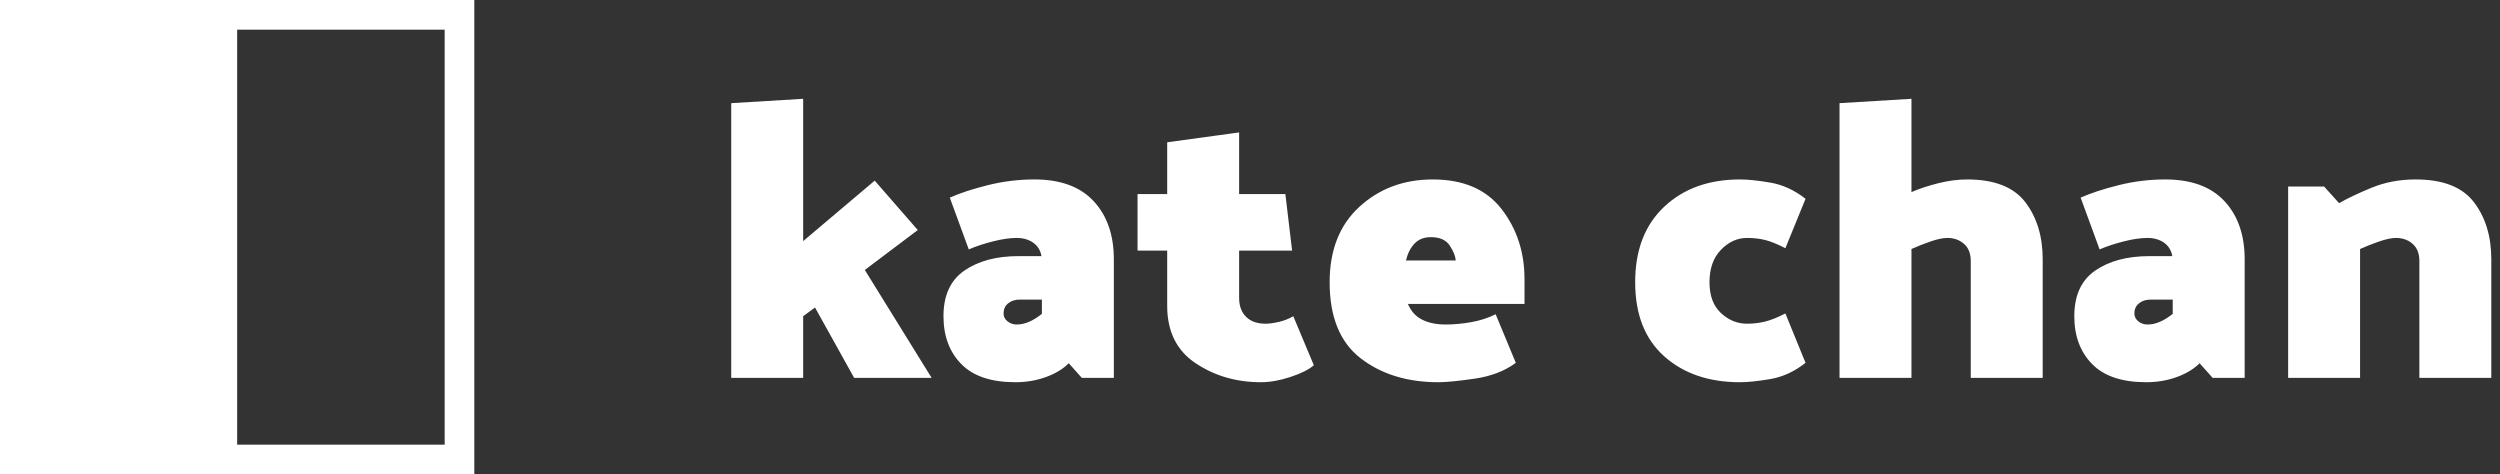 <?xml version="1.0" encoding="UTF-8"?>
<svg width="253px" height="48px" viewBox="0 0 253 48" version="1.1" xmlns="http://www.w3.org/2000/svg" xmlns:xlink="http://www.w3.org/1999/xlink">
    <rect x="0" y="0" width="253" height="48" fill="#333333" stroke="none"/>
    <!-- Generator: Sketch 56.3 (81716) - https://sketch.com -->
    <title>Combined Shape</title>
    <desc>Created with Sketch.</desc>
    <g id="Page-1" stroke="none" stroke-width="1" fill="none" fill-rule="evenodd">
        <g id="Desktop-HD" transform="translate(-95, -70)" fill="#FFFFFF" fill-rule="nonzero">
            <path d="M176.28,102 L176.28,108.24 L169,108.24 L169,80.44 L176.28,80 L176.28,94.4 L183.52,88.28 L187.88,93.28 L182.52,97.32 L189.28,108.24 L181.44,108.24 L177.48,101.12 L176.28,102 Z M196.56,101.72 C196.56,102.04 196.693,102.307 196.96,102.52 C197.227,102.733 197.533,102.84 197.88,102.84 C198.307,102.84 198.733,102.747 199.16,102.56 C199.587,102.373 200.013,102.107 200.44,101.76 L200.44,100.32 L198.2,100.32 C197.72,100.32 197.327,100.447 197.02,100.7 C196.713,100.953 196.56,101.293 196.56,101.72 Z M191.12,90 C192.133,89.547 193.413,89.127 194.96,88.74 C196.507,88.353 198.08,88.16 199.68,88.16 C202.32,88.16 204.32,88.893 205.68,90.36 C207.04,91.827 207.72,93.787 207.72,96.24 L207.72,108.24 L204.48,108.24 L203.16,106.76 C202.573,107.347 201.8,107.813 200.84,108.16 C199.88,108.507 198.853,108.68 197.76,108.68 C195.307,108.68 193.48,108.067 192.28,106.84 C191.08,105.613 190.48,104 190.48,102 C190.48,99.893 191.187,98.353 192.6,97.38 C194.013,96.407 195.84,95.92 198.08,95.92 L200.4,95.92 C200.293,95.333 200.013,94.88 199.56,94.56 C199.107,94.24 198.547,94.08 197.88,94.08 C197.213,94.08 196.427,94.193 195.52,94.42 C194.613,94.647 193.787,94.92 193.04,95.24 L191.12,90 Z M227.96,106.96 C227.48,107.387 226.7,107.78 225.62,108.14 C224.54,108.5 223.533,108.68 222.6,108.68 C220.12,108.68 217.92,108.04 216,106.76 C214.08,105.48 213.12,103.547 213.12,100.96 L213.12,95.36 L210.12,95.36 L210.12,89.64 L213.12,89.64 L213.12,84.4 L220.4,83.4 L220.4,89.64 L225.08,89.64 L225.76,95.36 L220.4,95.36 L220.4,100.16 C220.4,100.96 220.633,101.593 221.1,102.06 C221.567,102.527 222.227,102.76 223.08,102.76 C223.427,102.76 223.867,102.7 224.4,102.58 C224.933,102.46 225.427,102.267 225.88,102 L227.96,106.96 Z M229.56,98.56 C229.56,95.307 230.567,92.76 232.58,90.92 C234.593,89.08 237.067,88.16 240,88.16 C243.093,88.16 245.413,89.16 246.96,91.16 C248.507,93.16 249.28,95.52 249.28,98.24 L249.28,100.76 L237.48,100.76 C237.8,101.507 238.287,102.04 238.94,102.36 C239.593,102.68 240.373,102.84 241.28,102.84 C242.133,102.84 243.007,102.76 243.9,102.6 C244.793,102.44 245.613,102.173 246.36,101.8 L248.4,106.72 C247.28,107.547 245.893,108.08 244.24,108.32 C242.587,108.56 241.36,108.68 240.56,108.68 C237.413,108.68 234.793,107.873 232.7,106.26 C230.607,104.647 229.56,102.08 229.56,98.56 Z M242.32,96.36 C242.293,95.933 242.093,95.433 241.72,94.86 C241.347,94.287 240.707,94 239.8,94 C239.133,94 238.593,94.207 238.18,94.62 C237.767,95.033 237.467,95.613 237.28,96.36 L242.32,96.36 Z M275.68,95.12 C274.907,94.72 274.24,94.447 273.68,94.3 C273.12,94.153 272.493,94.08 271.8,94.08 C270.813,94.08 269.933,94.48 269.16,95.28 C268.387,96.08 268,97.173 268,98.56 C268,99.92 268.387,100.96 269.16,101.68 C269.933,102.4 270.813,102.76 271.8,102.76 C272.44,102.76 273.053,102.687 273.64,102.54 C274.227,102.393 274.907,102.12 275.68,101.72 L277.72,106.72 C276.6,107.6 275.413,108.147 274.16,108.36 C272.907,108.573 271.88,108.68 271.08,108.68 C267.933,108.68 265.38,107.807 263.42,106.06 C261.46,104.313 260.48,101.813 260.48,98.56 C260.48,95.307 261.46,92.76 263.42,90.92 C265.38,89.08 267.933,88.16 271.08,88.16 C271.88,88.16 272.907,88.267 274.16,88.48 C275.413,88.693 276.6,89.24 277.72,90.12 L275.68,95.12 Z M281.16,108.24 L281.16,80.44 L288.44,80 L288.44,89.44 C289.24,89.093 290.147,88.793 291.16,88.54 C292.173,88.287 293.147,88.16 294.08,88.16 C296.827,88.16 298.787,88.927 299.96,90.46 C301.133,91.993 301.72,93.92 301.72,96.24 L301.72,108.24 L294.44,108.24 L294.44,96.4 C294.44,95.653 294.213,95.08 293.76,94.68 C293.307,94.28 292.747,94.08 292.08,94.08 C291.627,94.08 291.053,94.2 290.36,94.44 C289.667,94.68 289.027,94.933 288.44,95.2 L288.44,108.24 L281.16,108.24 Z M311,101.72 C311,102.04 311.133,102.307 311.4,102.52 C311.667,102.733 311.973,102.84 312.32,102.84 C312.747,102.84 313.173,102.747 313.6,102.56 C314.027,102.373 314.453,102.107 314.88,101.76 L314.88,100.32 L312.64,100.32 C312.16,100.32 311.767,100.447 311.46,100.7 C311.153,100.953 311,101.293 311,101.72 Z M305.56,90 C306.573,89.547 307.853,89.127 309.4,88.74 C310.947,88.353 312.52,88.16 314.12,88.16 C316.76,88.16 318.76,88.893 320.12,90.36 C321.48,91.827 322.16,93.787 322.16,96.24 L322.16,108.24 L318.92,108.24 L317.6,106.76 C317.013,107.347 316.24,107.813 315.28,108.16 C314.32,108.507 313.293,108.68 312.2,108.68 C309.747,108.68 307.92,108.067 306.72,106.84 C305.52,105.613 304.92,104 304.92,102 C304.92,99.893 305.627,98.353 307.04,97.38 C308.453,96.407 310.28,95.92 312.52,95.92 L314.84,95.92 C314.733,95.333 314.453,94.88 314,94.56 C313.547,94.24 312.987,94.08 312.32,94.08 C311.653,94.08 310.867,94.193 309.96,94.42 C309.053,94.647 308.227,94.92 307.48,95.24 L305.56,90 Z M331.72,90.56 C332.547,90.08 333.64,89.56 335,89 C336.36,88.44 337.853,88.16 339.48,88.16 C342.227,88.16 344.187,88.927 345.36,90.46 C346.533,91.993 347.12,93.92 347.12,96.24 L347.12,108.24 L339.84,108.24 L339.84,96.4 C339.84,95.653 339.613,95.08 339.16,94.68 C338.707,94.28 338.147,94.08 337.48,94.08 C337.027,94.08 336.453,94.2 335.76,94.44 C335.067,94.68 334.427,94.933 333.84,95.2 L333.84,108.24 L326.56,108.24 L326.56,88.88 L330.2,88.88 L331.72,90.56 Z M119,73 L119,115 L140,115 L140,73 L119,73 Z M95,70 L143,70 L143,118 L95,118 L95,70 Z" id="Combined-Shape"></path>
        </g>
    </g>
</svg>